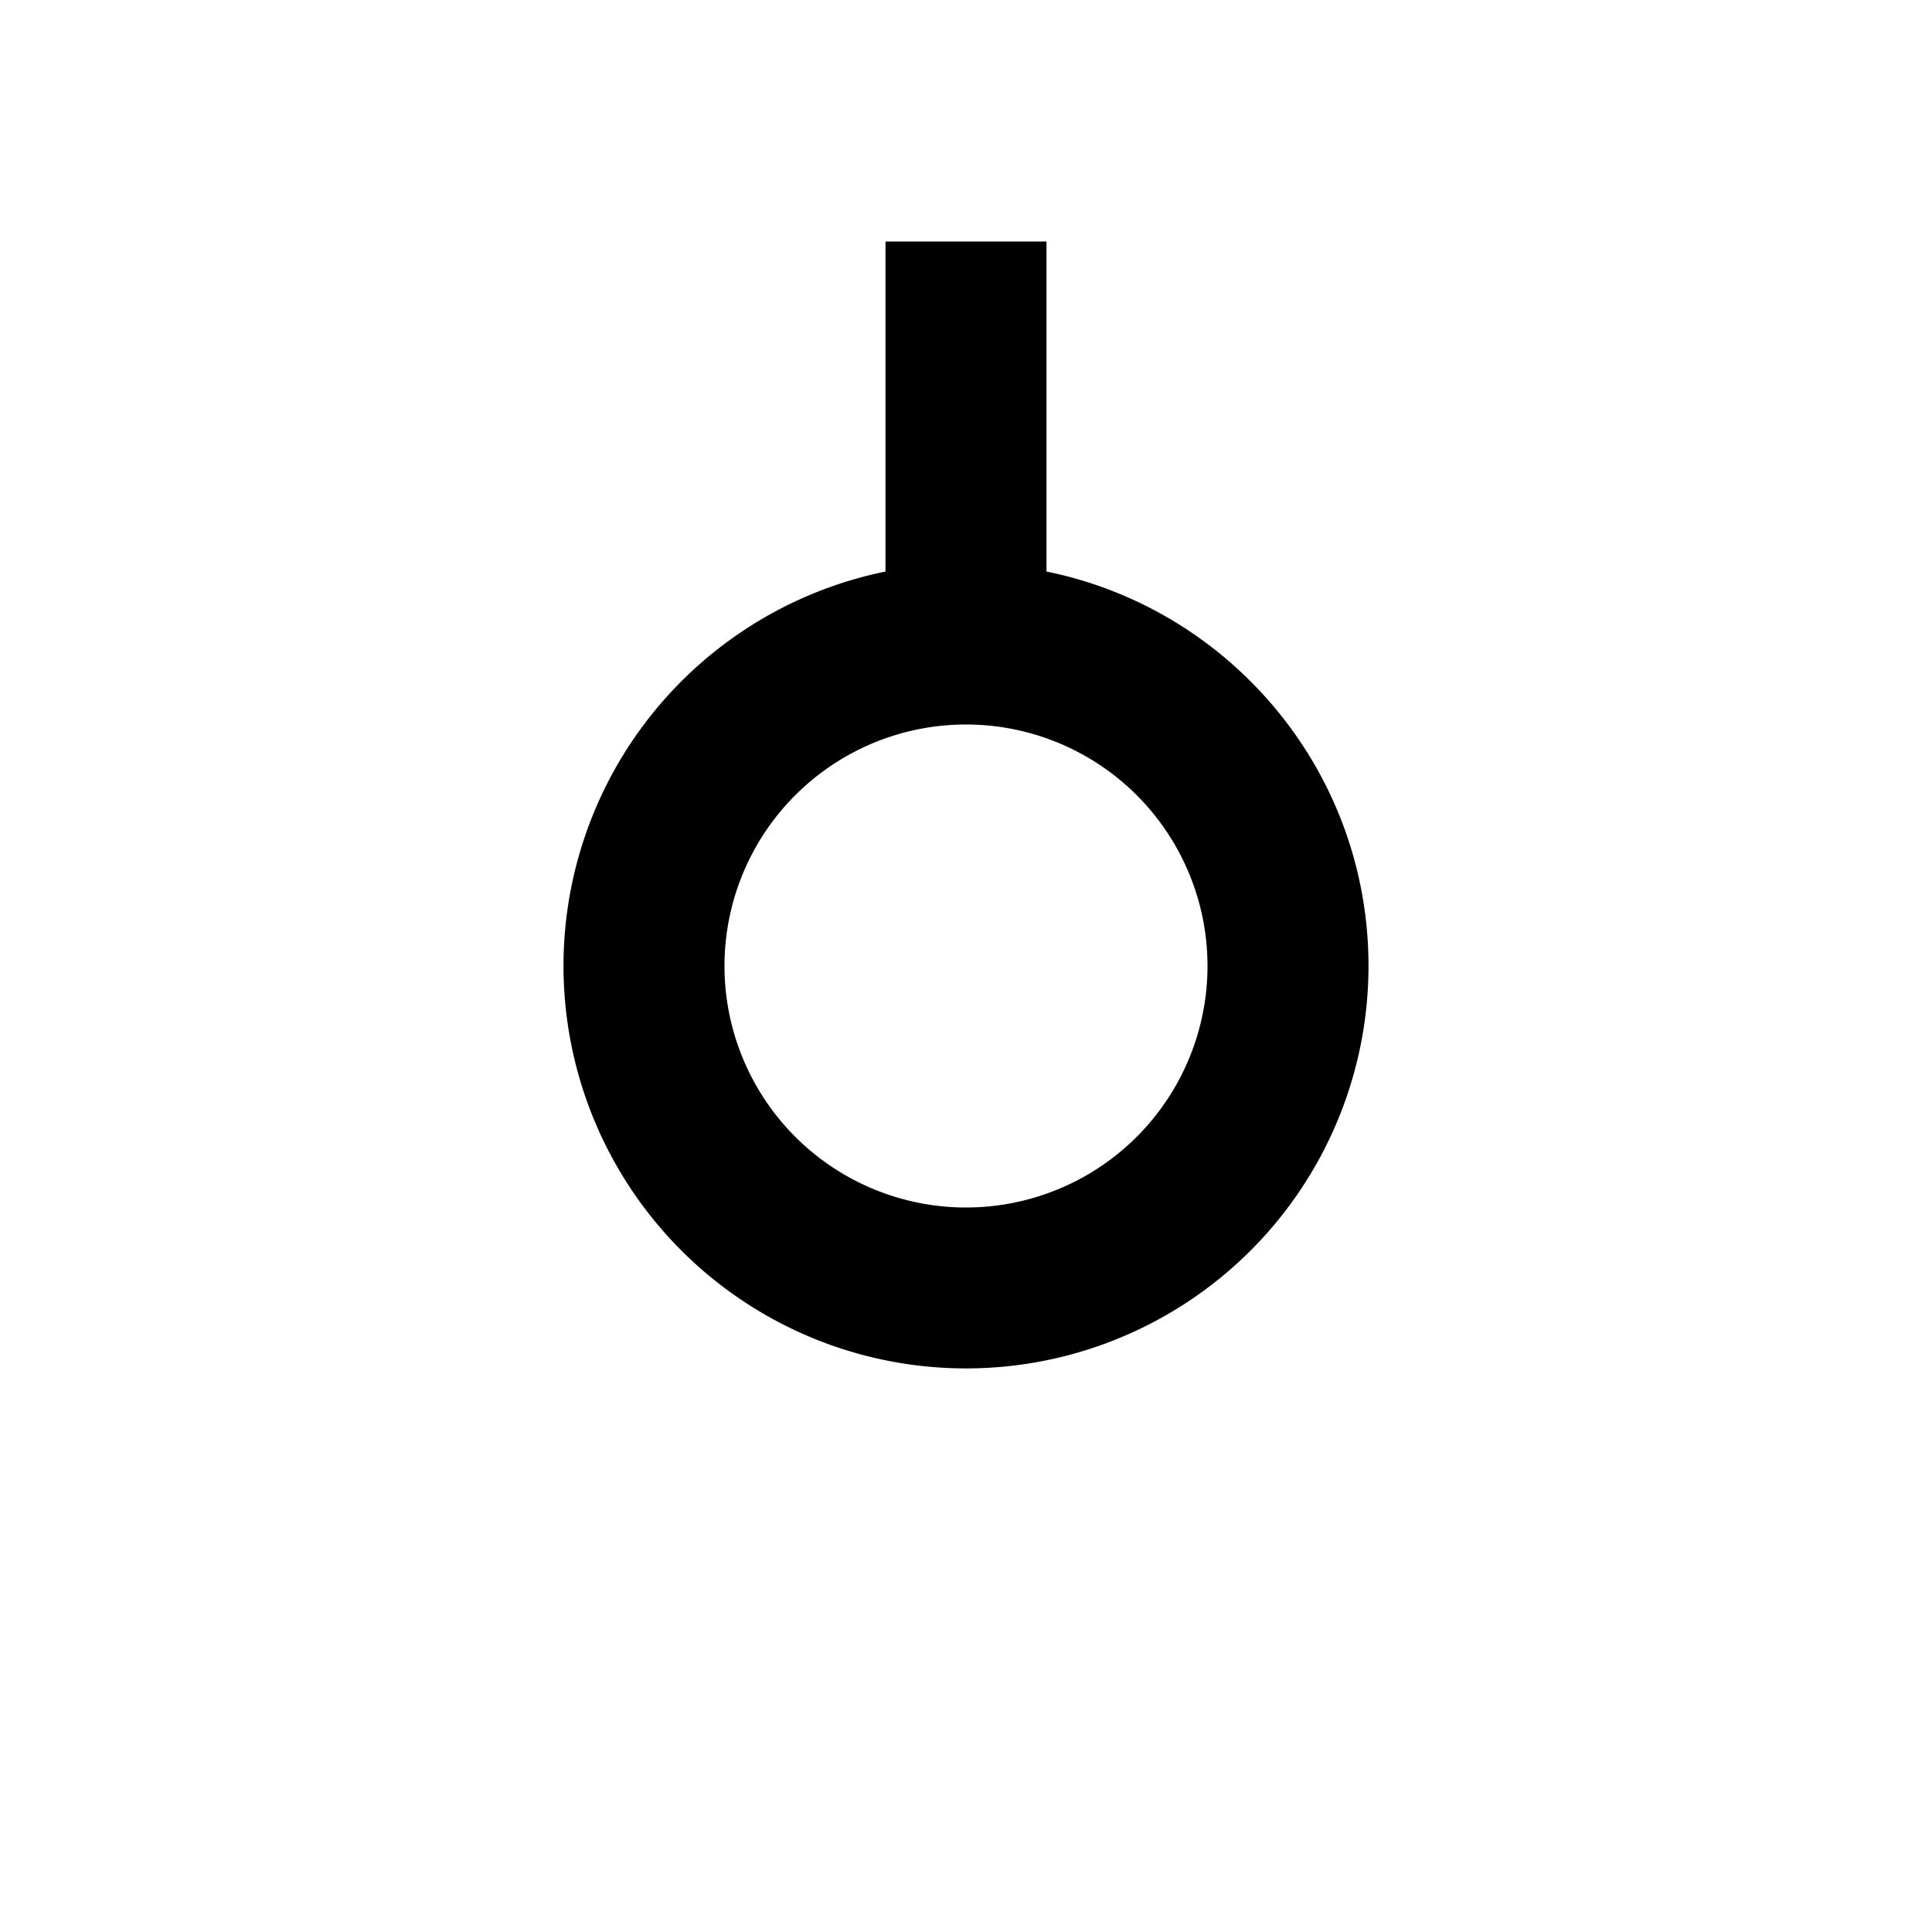 <svg xmlns="http://www.w3.org/2000/svg" xmlns:xlink="http://www.w3.org/1999/xlink" aria-hidden="true" focusable="false" width="1em" height="1em" style="-ms-transform: rotate(360deg); -webkit-transform: rotate(360deg); transform: rotate(360deg);" preserveAspectRatio="xMidYMid meet" viewBox="0 0 24 24"><path d="M17 12a5 5 0 1 1-6-4.9V3h2v4.1c2.282.463 4 2.481 4 4.9zm-5-3a3 3 0 1 0 0 6 3 3 0 0 0 0-6z" fill="black"/></svg>